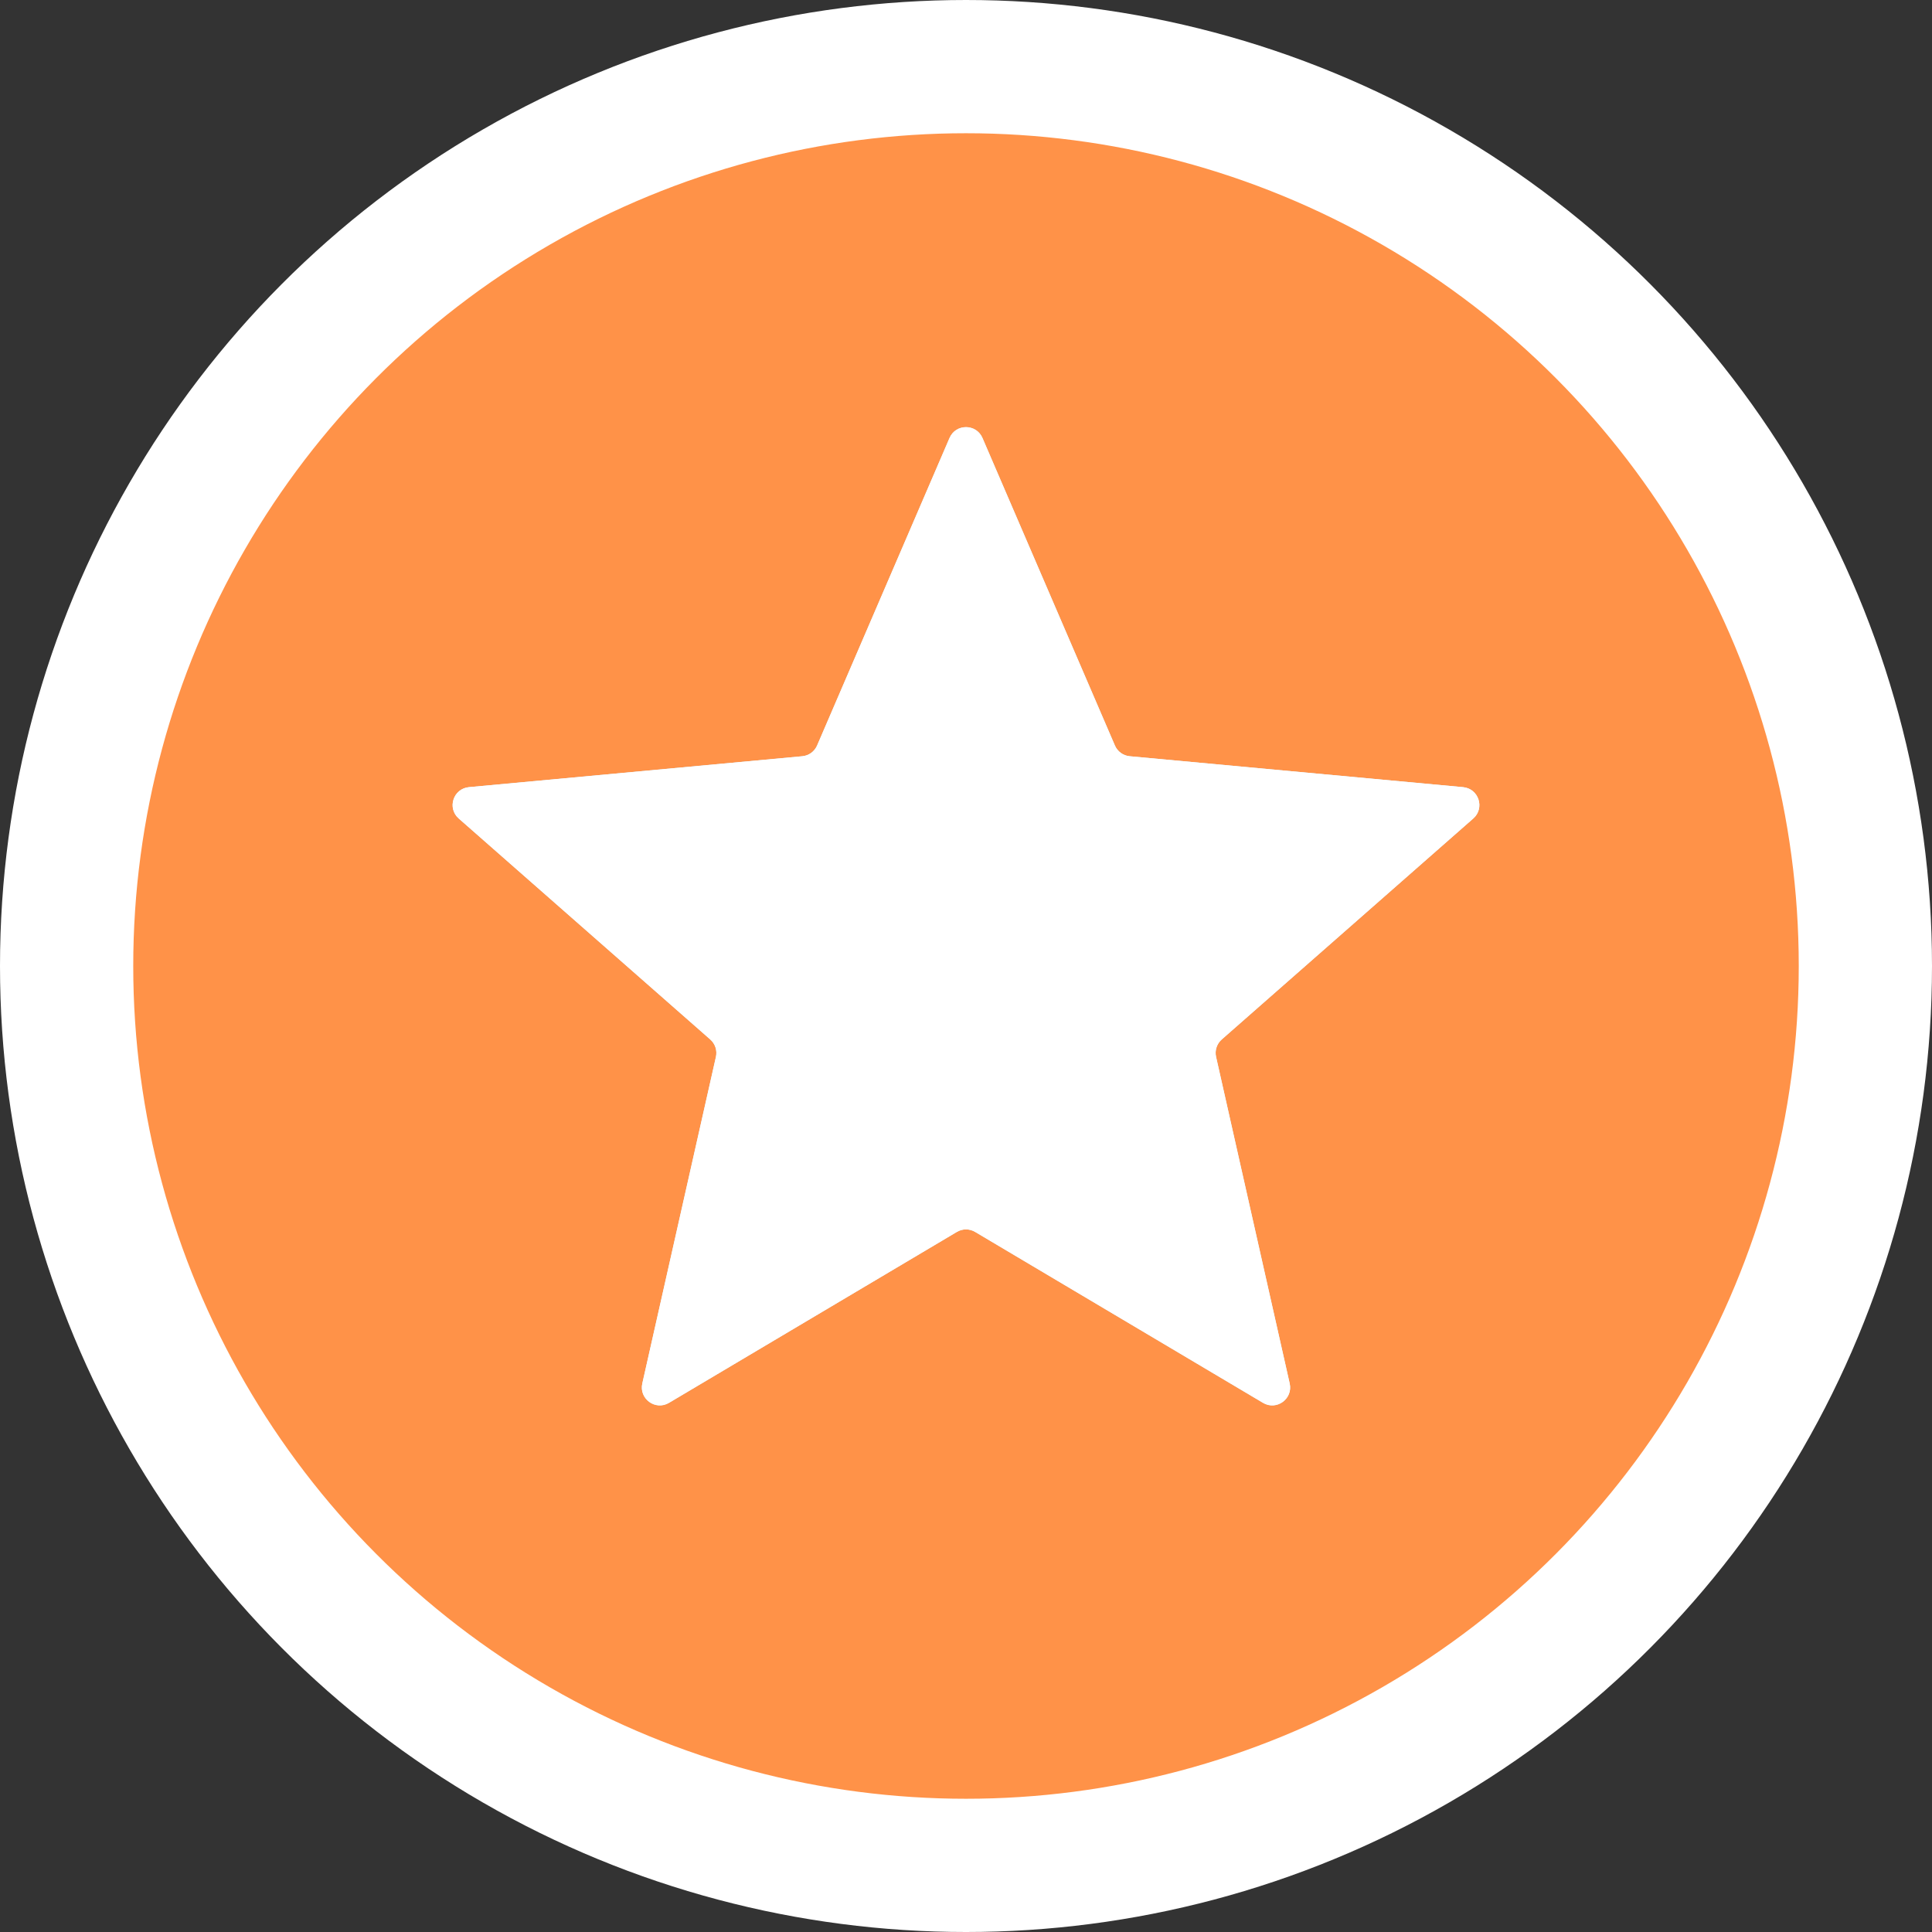 <svg width="116" height="116" viewBox="0 0 116 116" fill="none" xmlns="http://www.w3.org/2000/svg">
<rect x="0" y="0" width="116" height="116" fill="#333333" stroke="none"/>
<circle cx="58" cy="58" r="54" fill="#8E8E8E"/>
<circle cx="58" cy="58" r="54" fill="white"/>
<circle cx="58" cy="58" r="54" fill="#B6B6B6"/>
<circle cx="58" cy="58" r="54" fill="#FFD15B"/>
<circle cx="58" cy="58" r="54" fill="#FF9248"/>
<circle cx="58" cy="58" r="54" stroke="white" stroke-width="8"/>
<path d="M57.011 26.297C57.385 25.429 58.615 25.429 58.989 26.297L66.94 44.76C67.096 45.122 67.437 45.37 67.83 45.406L87.845 47.262C88.786 47.35 89.167 48.52 88.457 49.144L73.355 62.411C73.059 62.671 72.928 63.072 73.015 63.457L77.435 83.066C77.642 83.989 76.647 84.712 75.834 84.229L58.55 73.967C58.211 73.765 57.789 73.765 57.45 73.967L40.166 84.229C39.353 84.712 38.358 83.989 38.565 83.066L42.985 63.457C43.072 63.072 42.941 62.671 42.645 62.411L27.543 49.144C26.833 48.52 27.214 47.35 28.155 47.262L48.17 45.406C48.563 45.37 48.904 45.122 49.06 44.76L57.011 26.297Z" fill="#8E8E8E"/>
<path d="M57.011 26.297C57.385 25.429 58.615 25.429 58.989 26.297L66.94 44.76C67.096 45.122 67.437 45.37 67.83 45.406L87.845 47.262C88.786 47.35 89.167 48.52 88.457 49.144L73.355 62.411C73.059 62.671 72.928 63.072 73.015 63.457L77.435 83.066C77.642 83.989 76.647 84.712 75.834 84.229L58.55 73.967C58.211 73.765 57.789 73.765 57.45 73.967L40.166 84.229C39.353 84.712 38.358 83.989 38.565 83.066L42.985 63.457C43.072 63.072 42.941 62.671 42.645 62.411L27.543 49.144C26.833 48.52 27.214 47.35 28.155 47.262L48.17 45.406C48.563 45.37 48.904 45.122 49.06 44.76L57.011 26.297Z" fill="white"/>
<path d="M57.011 26.297C57.385 25.429 58.615 25.429 58.989 26.297L66.94 44.76C67.096 45.122 67.437 45.37 67.83 45.406L87.845 47.262C88.786 47.35 89.167 48.52 88.457 49.144L73.355 62.411C73.059 62.671 72.928 63.072 73.015 63.457L77.435 83.066C77.642 83.989 76.647 84.712 75.834 84.229L58.55 73.967C58.211 73.765 57.789 73.765 57.45 73.967L40.166 84.229C39.353 84.712 38.358 83.989 38.565 83.066L42.985 63.457C43.072 63.072 42.941 62.671 42.645 62.411L27.543 49.144C26.833 48.52 27.214 47.35 28.155 47.262L48.17 45.406C48.563 45.37 48.904 45.122 49.06 44.76L57.011 26.297Z" fill="white"/>
</svg>
